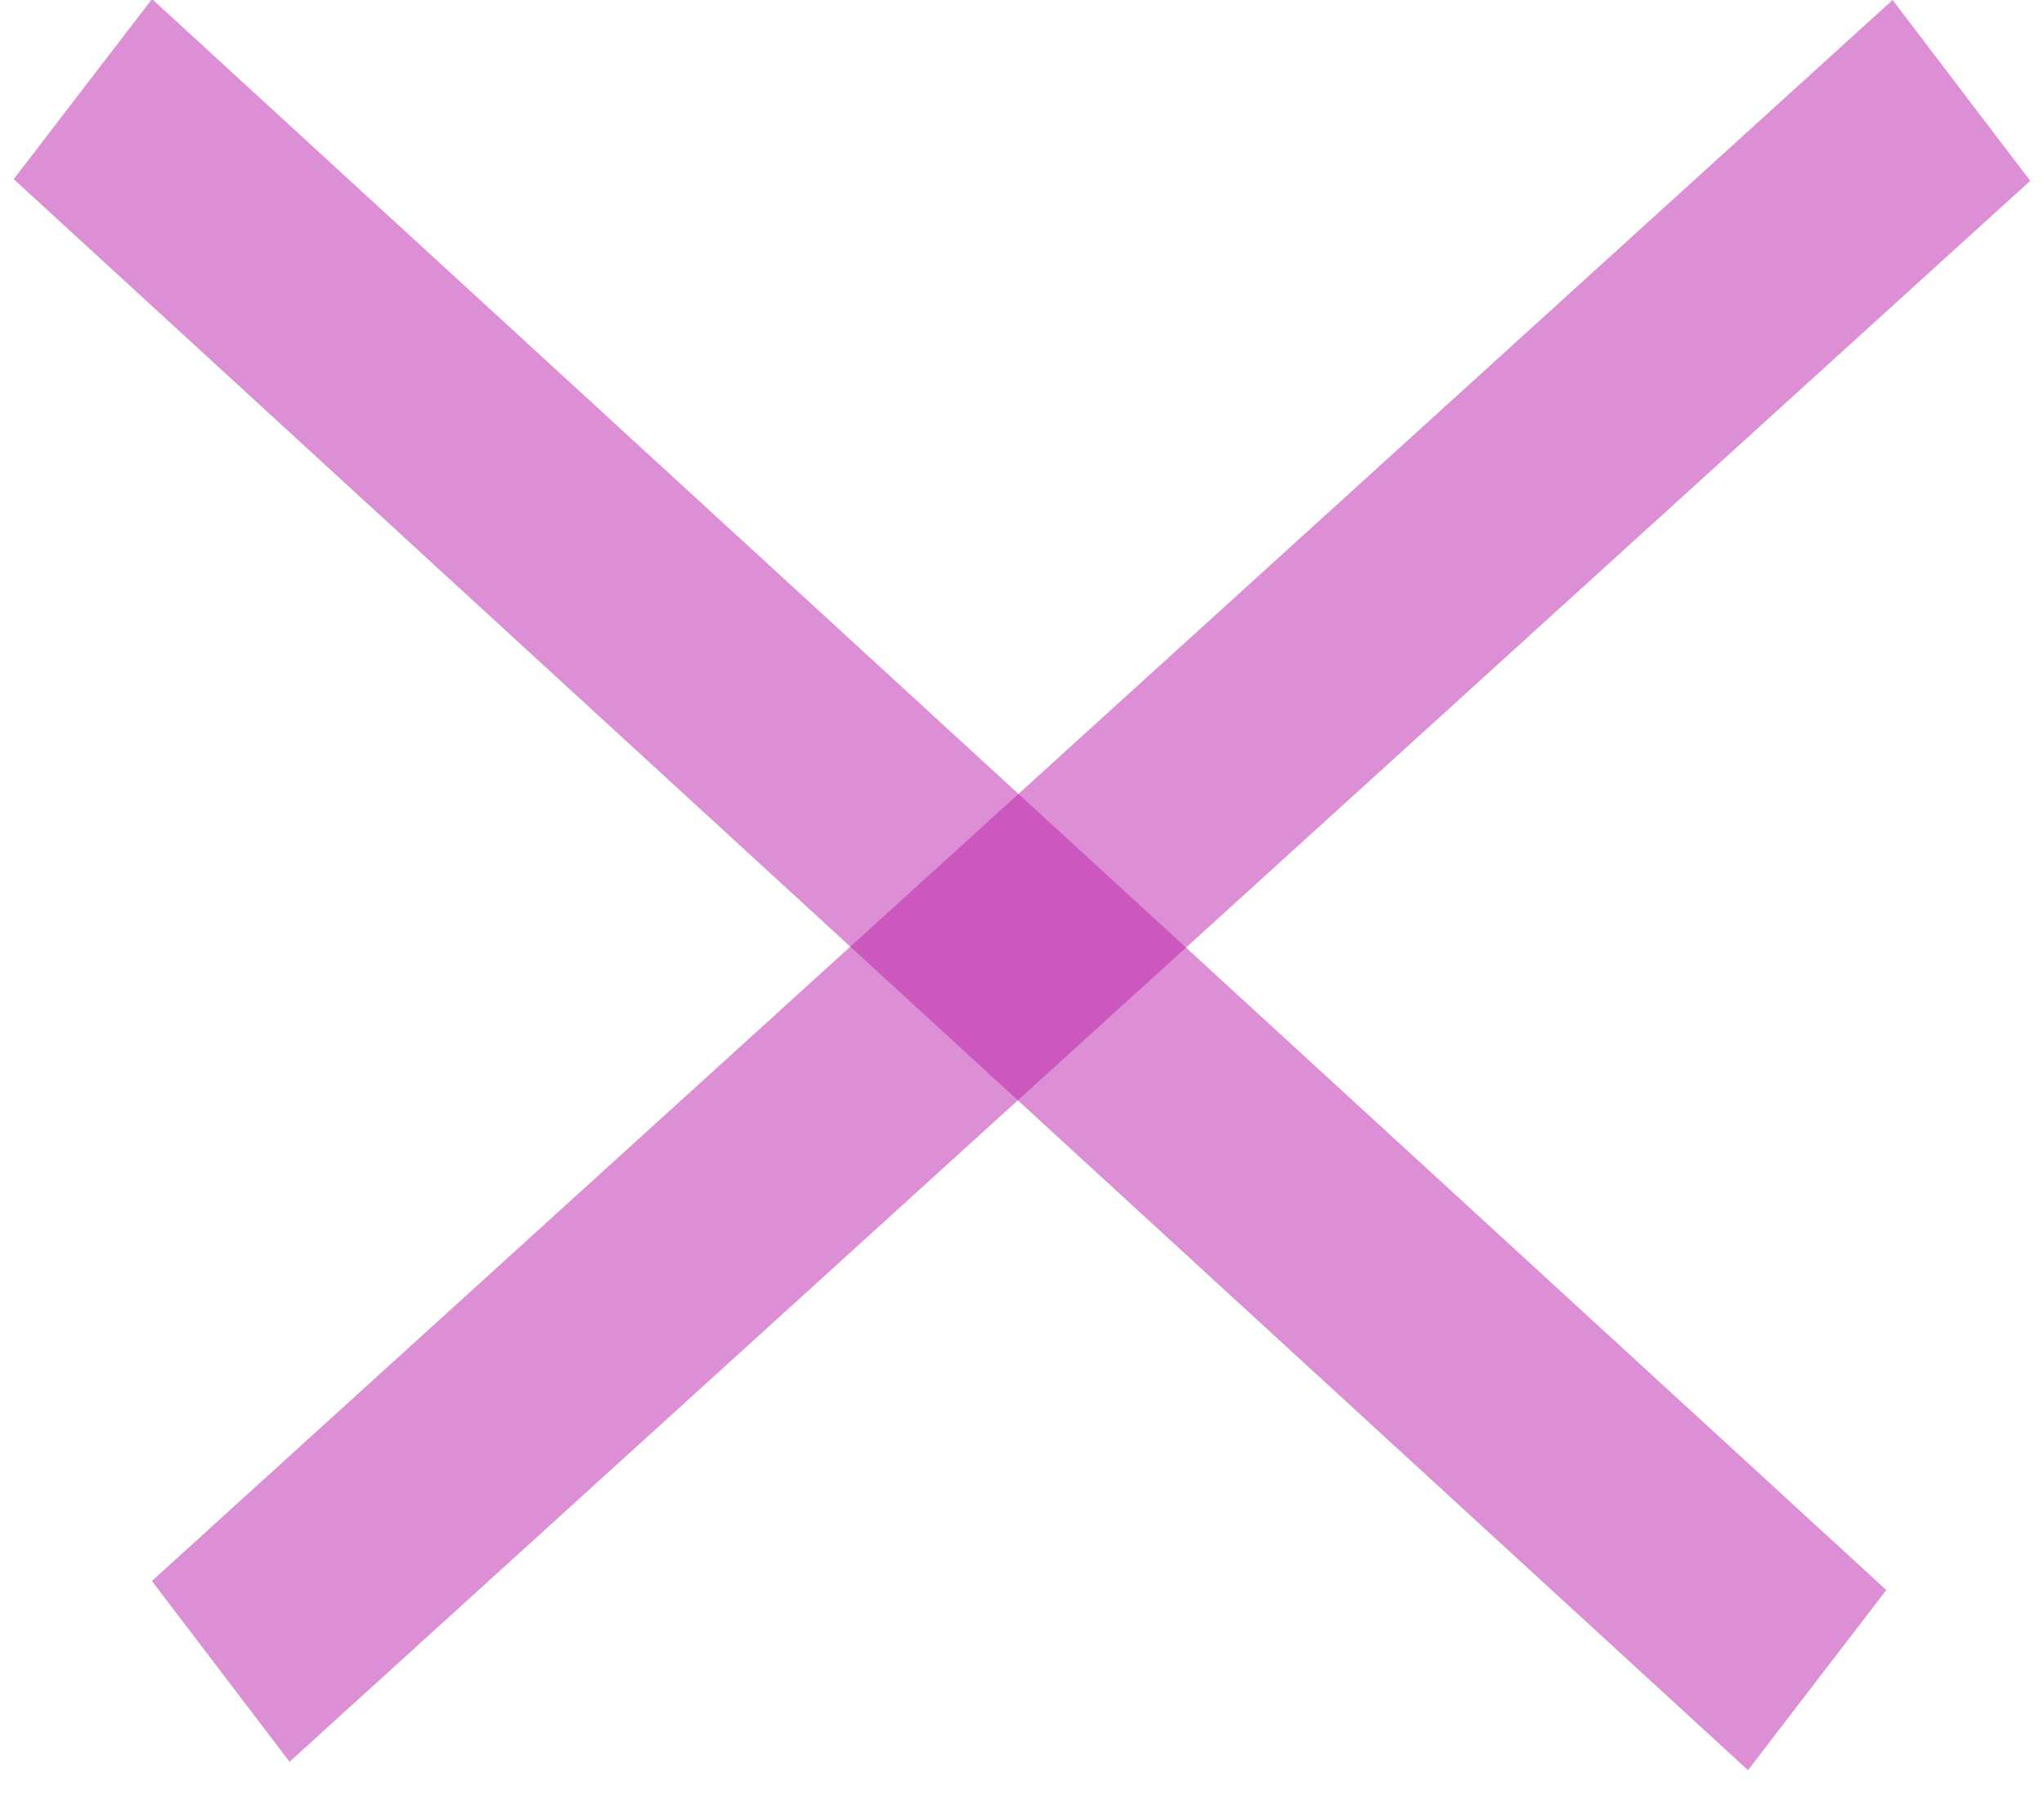 <svg width="27" height="24" viewBox="0 0 27 24" fill="none" xmlns="http://www.w3.org/2000/svg">
<line y1="-1.5" x2="31.072" y2="-1.5" transform="matrix(-0.74 0.672 -0.606 -0.796 25 0)" stroke="#BA20AB" stroke-opacity="0.5" stroke-width="3"/>
<line y1="-1.5" x2="31.084" y2="-1.5" transform="matrix(-0.737 -0.676 0.609 -0.793 24.917 21)" stroke="#BA20AB" stroke-opacity="0.5" stroke-width="3"/>
</svg>
